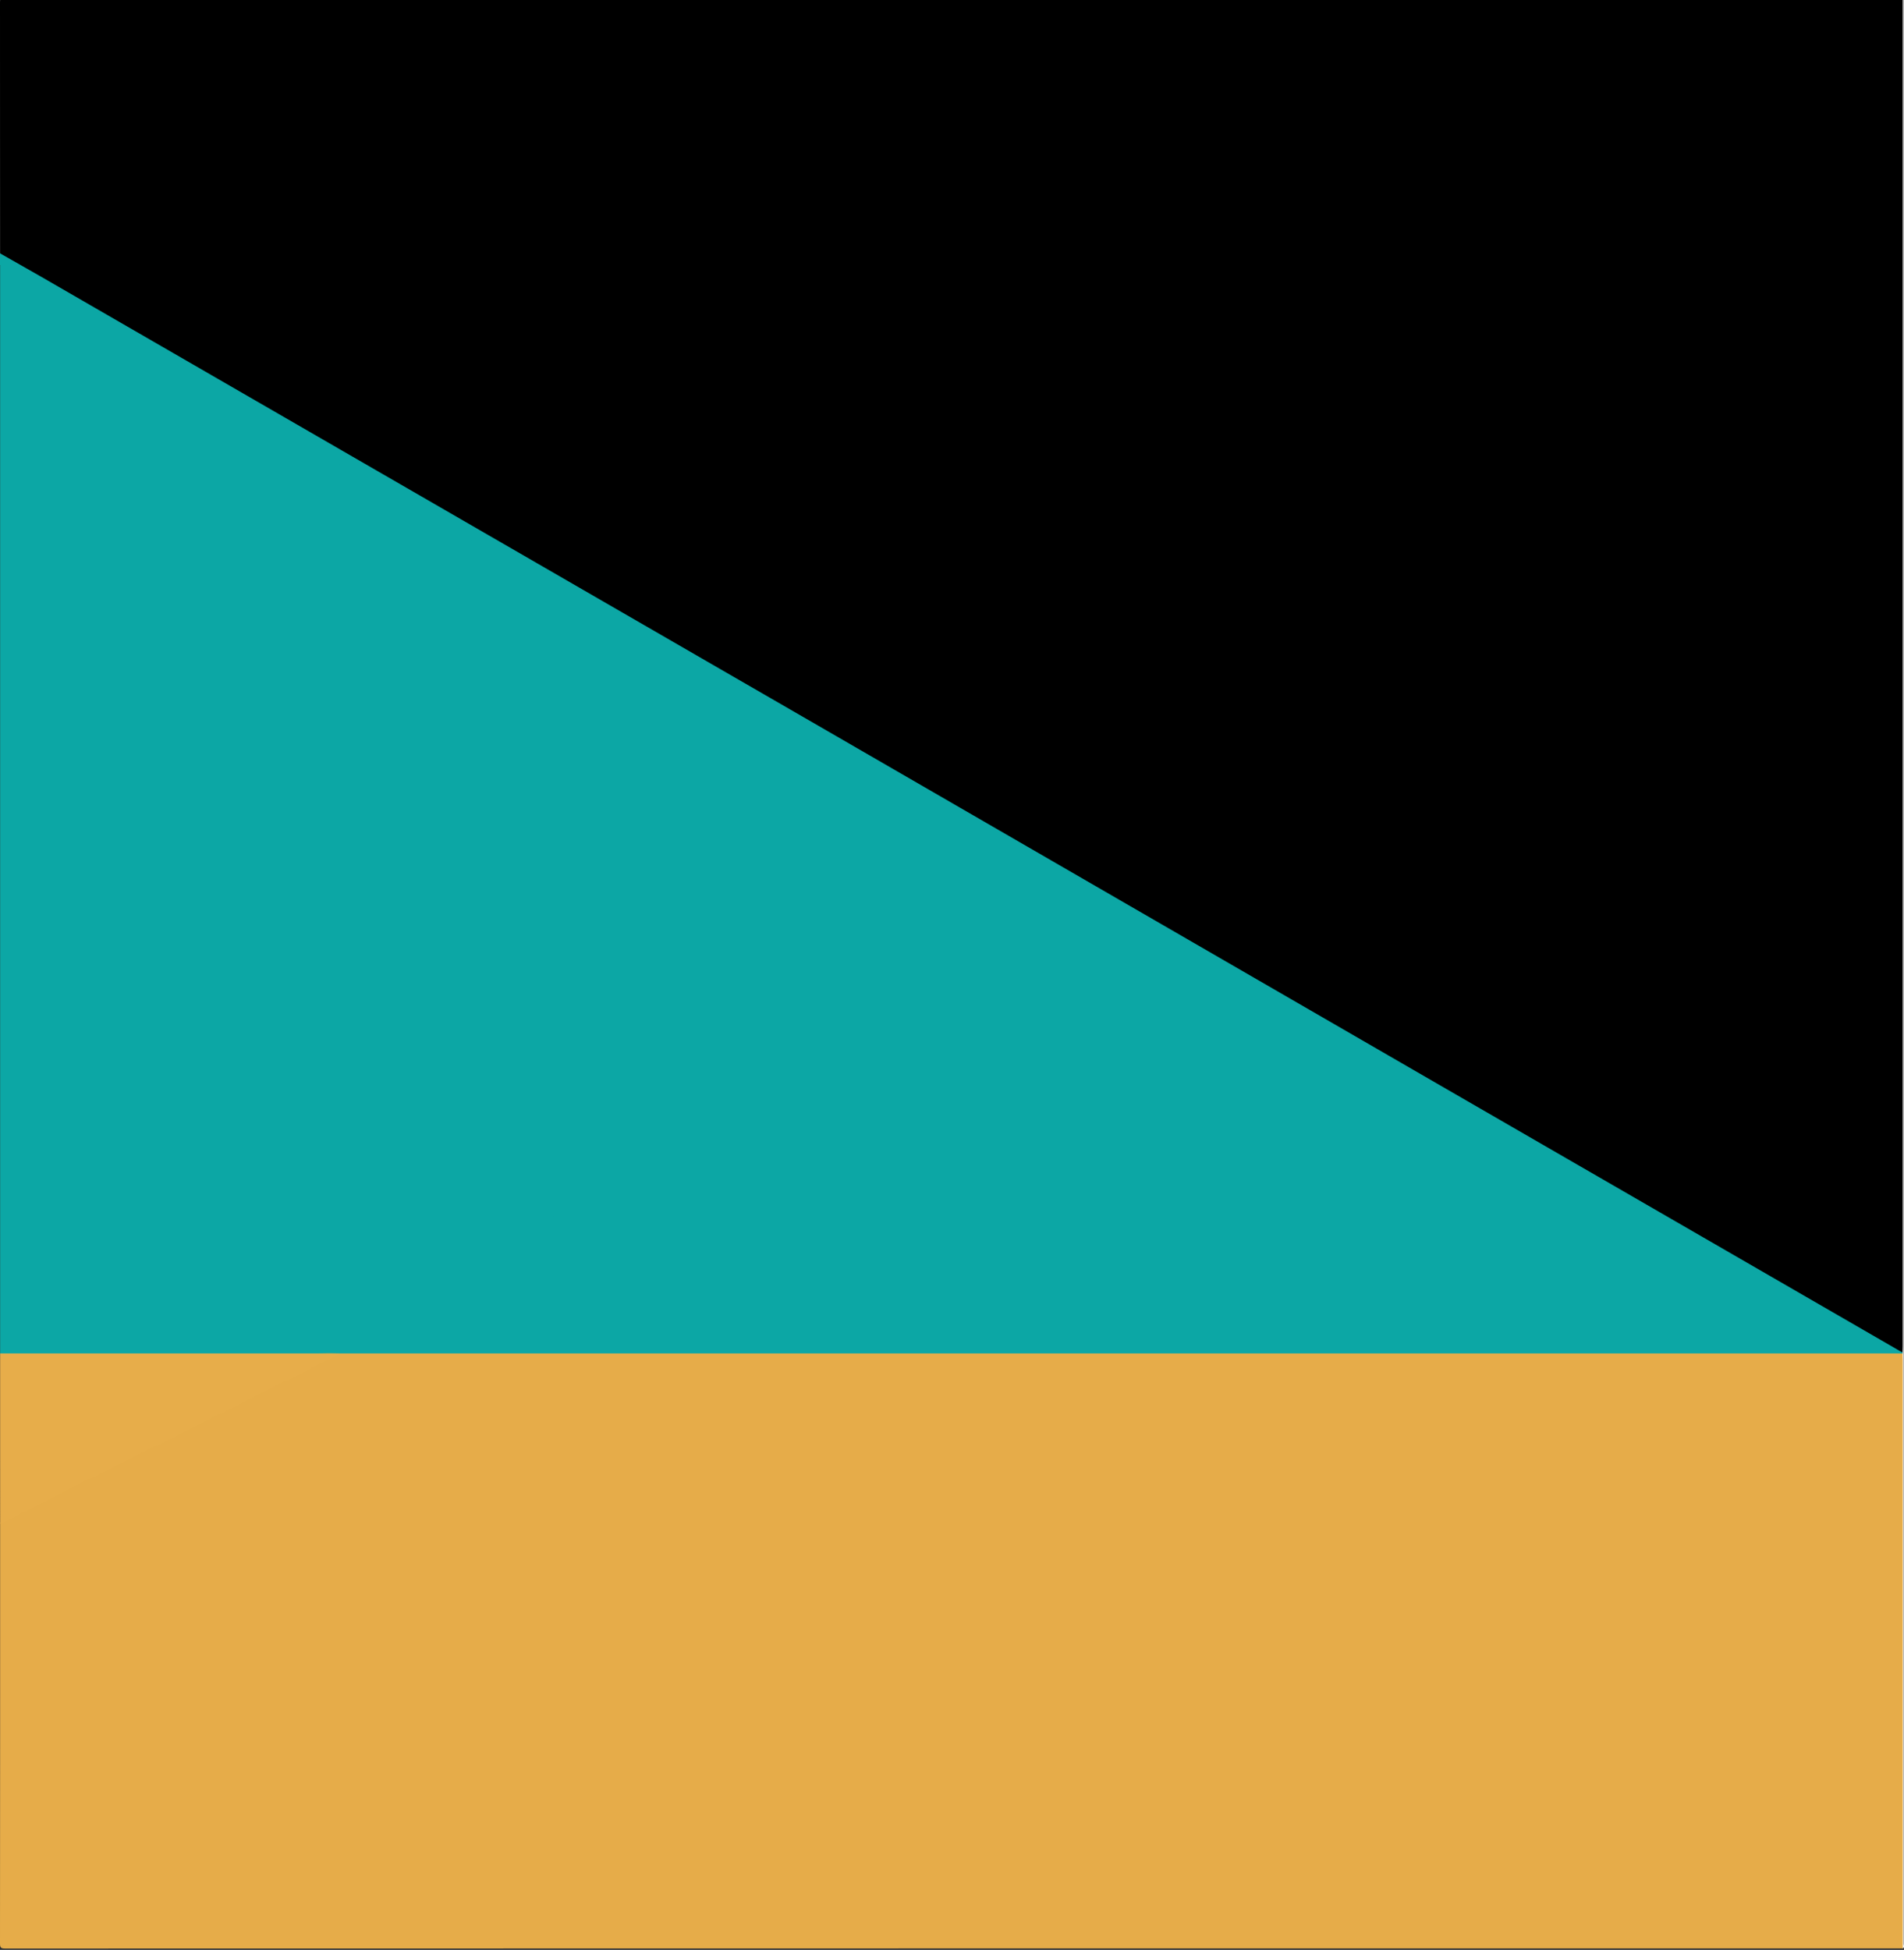 <?xml version="1.0" encoding="utf-8"?>
<!-- Generator: Adobe Illustrator 26.0.1, SVG Export Plug-In . SVG Version: 6.00 Build 0)  -->
<svg version="1.1" id="Camada_1" xmlns="http://www.w3.org/2000/svg" xmlns:xlink="http://www.w3.org/1999/xlink" x="0px" y="0px"
	 viewBox="0 0 1382.4 1415.5" style="enable-background:new 0 0 1382.4 1415.5;" xml:space="preserve">
<rect x="0" y="0" width="1382.4" height="1415.5" fill="#333333" stroke="none"/>
<style type="text/css">
	.st0{fill:#E6AC49;}
	.st1{fill:#0CA7A5;}
	.st2{fill:#E7AD4A;}
	.st3{fill:#FEFEFE;}
	.st4{fill:#0C94AD;}
</style>
<g id="backgroundConteudo_Imagem">
	<path d="M587.2,524.8c-20-11.4-39.8-23-59.8-34.5l-56-32.4c-21.6-12.5-43.2-24.9-64.8-37.4c-18.7-10.8-37.3-21.6-56-32.4
		c-20-11.6-40-23.1-60-34.7c-17.3-10-34.6-20-51.9-30c-19.6-11.3-39.2-22.7-58.8-34c-36.7-21.3-73.4-42.5-110.1-63.7
		c-22-12.7-44-25.4-66-38.1c-1.7-1-2.5-2.4-3.6-3.8C0.1,123.5,0,62.9,0,2.3C0-0.3,0.5-1,3.3-1c459.4,0.1,918.8,0.1,1378.2,0.1
		c0.7,1.5,0.3,3.1,0.3,4.6c0,325.5,0,651,0,976.5c0.1,2.8-1.4,2.1-3,1.5c-5.6-2-10.4-5.4-15.5-8.3c-19.8-11.4-39.6-22.9-59.4-34.3
		c-17.6-10.2-35.3-20.4-52.9-30.6c-22.7-13.1-45.4-26.2-68.1-39.4c-19-11-37.9-22-56.9-32.9c-19.6-11.3-39.2-22.7-58.8-34
		c-20.5-11.8-41.1-23.6-61.6-35.6"/>
	<path d="M619.6,539.4"/>
	<path class="st0" d="M245.9,980.8c374.4,0,748.8,0,1123.2,0c4.2,0,8.4,0,12.4,1.6c0.6,1.2,0.3,2.6,0.3,3.9c0,141.4,0,282.9,0,424.3
		c0,1.2,0.3,2.6-0.3,3.8c-459.3,0-918.6,0-1377.9,0.1c-3.2,0-3.6-0.9-3.6-3.8c0.1-101.5,0.1-203,0.1-304.5c1.1-4.1,5.1-4.9,8-6.7
		c10.2-6.3,20.8-11.8,31-18c9-5.4,18.3-10.4,27.4-15.8c11.8-6.9,23.8-13.3,35.5-20.4c14.5-8.7,29.2-16.9,43.8-25.5
		c15.5-9.1,31-18.2,46.7-26.9c5.8-3.2,11.2-7.4,17.6-9.7c1.1-0.4,1.6-1.4,2.4-2.1"/>
	<path class="st1" d="M475,463.2c9.4,5.2,18.8,10.6,28.3,15.6c2.3,1,3.8,3.3,3.8,5.8c0,1.9,0.1,3.8,0.1,5.8
		c0,109.4,0,218.8,0.1,328.3c0,6.7-2,10.5-8.3,13.9c-30.1,16.2-59.9,33.1-89.8,49.6c-25.8,14.3-51.6,28.6-77.3,42.9
		c-23.9,13.3-47.9,26.6-71.9,39.7c-4.2,2.2-8.2,4.6-12.4,6.8c-1.5,0.8-2.9,1.5-4.6,0.8c-5.3,2-9.9,5.3-14.9,7.9
		c-1.7,0.9-3.3,2.2-5.4,2.4c-3.1,1.1-6.3,1.6-9.6,1.6c-68.7,0-137.3,0-206,0c-2.4,0-5.1,0.5-7-1.7l0-789.8"/>
	<path class="st1" d="M244.3,335.7"/>
	<path class="st1" d="M606.1,544.7"/>
	<path class="st1" d="M1043.7,786.8c111.9,64.7,223.8,129.3,335.8,194c0.6,0.4,1.3,0.7,1.9,1c0.2,0.2,0.3,0.3,0.2,0.5
		s-0.1,0.2-0.2,0.2H367c-43,0-86.1,0-129.1,0c-1.3,0-31.5,0.7-32.6-0.7c-0.2-1.9,28.6-8.4,30-9.2c17.8-10.8,37.2-15.1,55.2-25.7
		c17.4-10.2,34.9-20.2,52.3-30.2c21-12.2,42.1-24.4,63.2-36.5c22.7-13.1,45.4-26.3,68.2-39.3c4.4-2.5,8.6-5.2,13-7.6
		c2.2-1.1,3.6-3.4,3.3-5.9c-0.1-1.4,0-2.9,0-4.3V486.9c-0.1-1-0.1-1.9,0-2.9c0.4-4-1.2-6.6-4.8-8.8c-16.6-9.6-33.3-19-49.8-28.7
		c-21.6-12.6-43.4-25.1-65-37.6c-23.2-13.5-46.4-26.9-69.7-40.3c-19.9-11.5-39.9-22.9-59.7-34.6c-14-8.3-28.3-16.1-42.4-24.4
		c-21.5-12.5-43.2-24.9-64.7-37.5c-18.3-10.6-36.7-21.4-55.1-31.8c-14.5-8.2-28.7-17-43.1-25.3c-9.6-5.6-19.2-11.2-29-16.7
		c-2.7-1.5-5.5-3-7.2-5.8v-8.6c10,5.7,20,11.3,29.9,17l570.6,329.6"/>
	<path class="st2" d="M0.1,982.5h240.8c1.8,0,3.6,0.1,5.4,0.1c-5,3.6-11.1,5.8-16.6,8.7c-10.9,5.8-22.3,11.1-33.4,16.7
		c-18,9-35.9,18-53.8,27c-17.4,8.7-34.7,17.3-52.1,26c-14.6,7.3-29.4,14.2-43.8,21.9c-10.7,5.7-22,10.5-32.5,16.5
		c-4.5,2.6-9.3,4.6-14,6.9L0.1,982.5z"/>
	<path class="st3" d="M1381.4,982.5c0-0.2,0-0.5,0-0.7c0-1.6,0.1-3.1,0.1-4.7c0-326,0-652,0-978c0.2,0.2,0.8-0.4,0.7,0.4
		c0,1,0,1.9,0,2.9c0,469.6,0,939.3,0,1408.9c0,1,0.8,2.4-0.7,3.2c0-142.4,0-284.9,0-427.3C1381.5,985.6,1381.4,984,1381.4,982.5z"/>
	<path class="st4" d="M996.6,754.6"/>
</g>
</svg>
